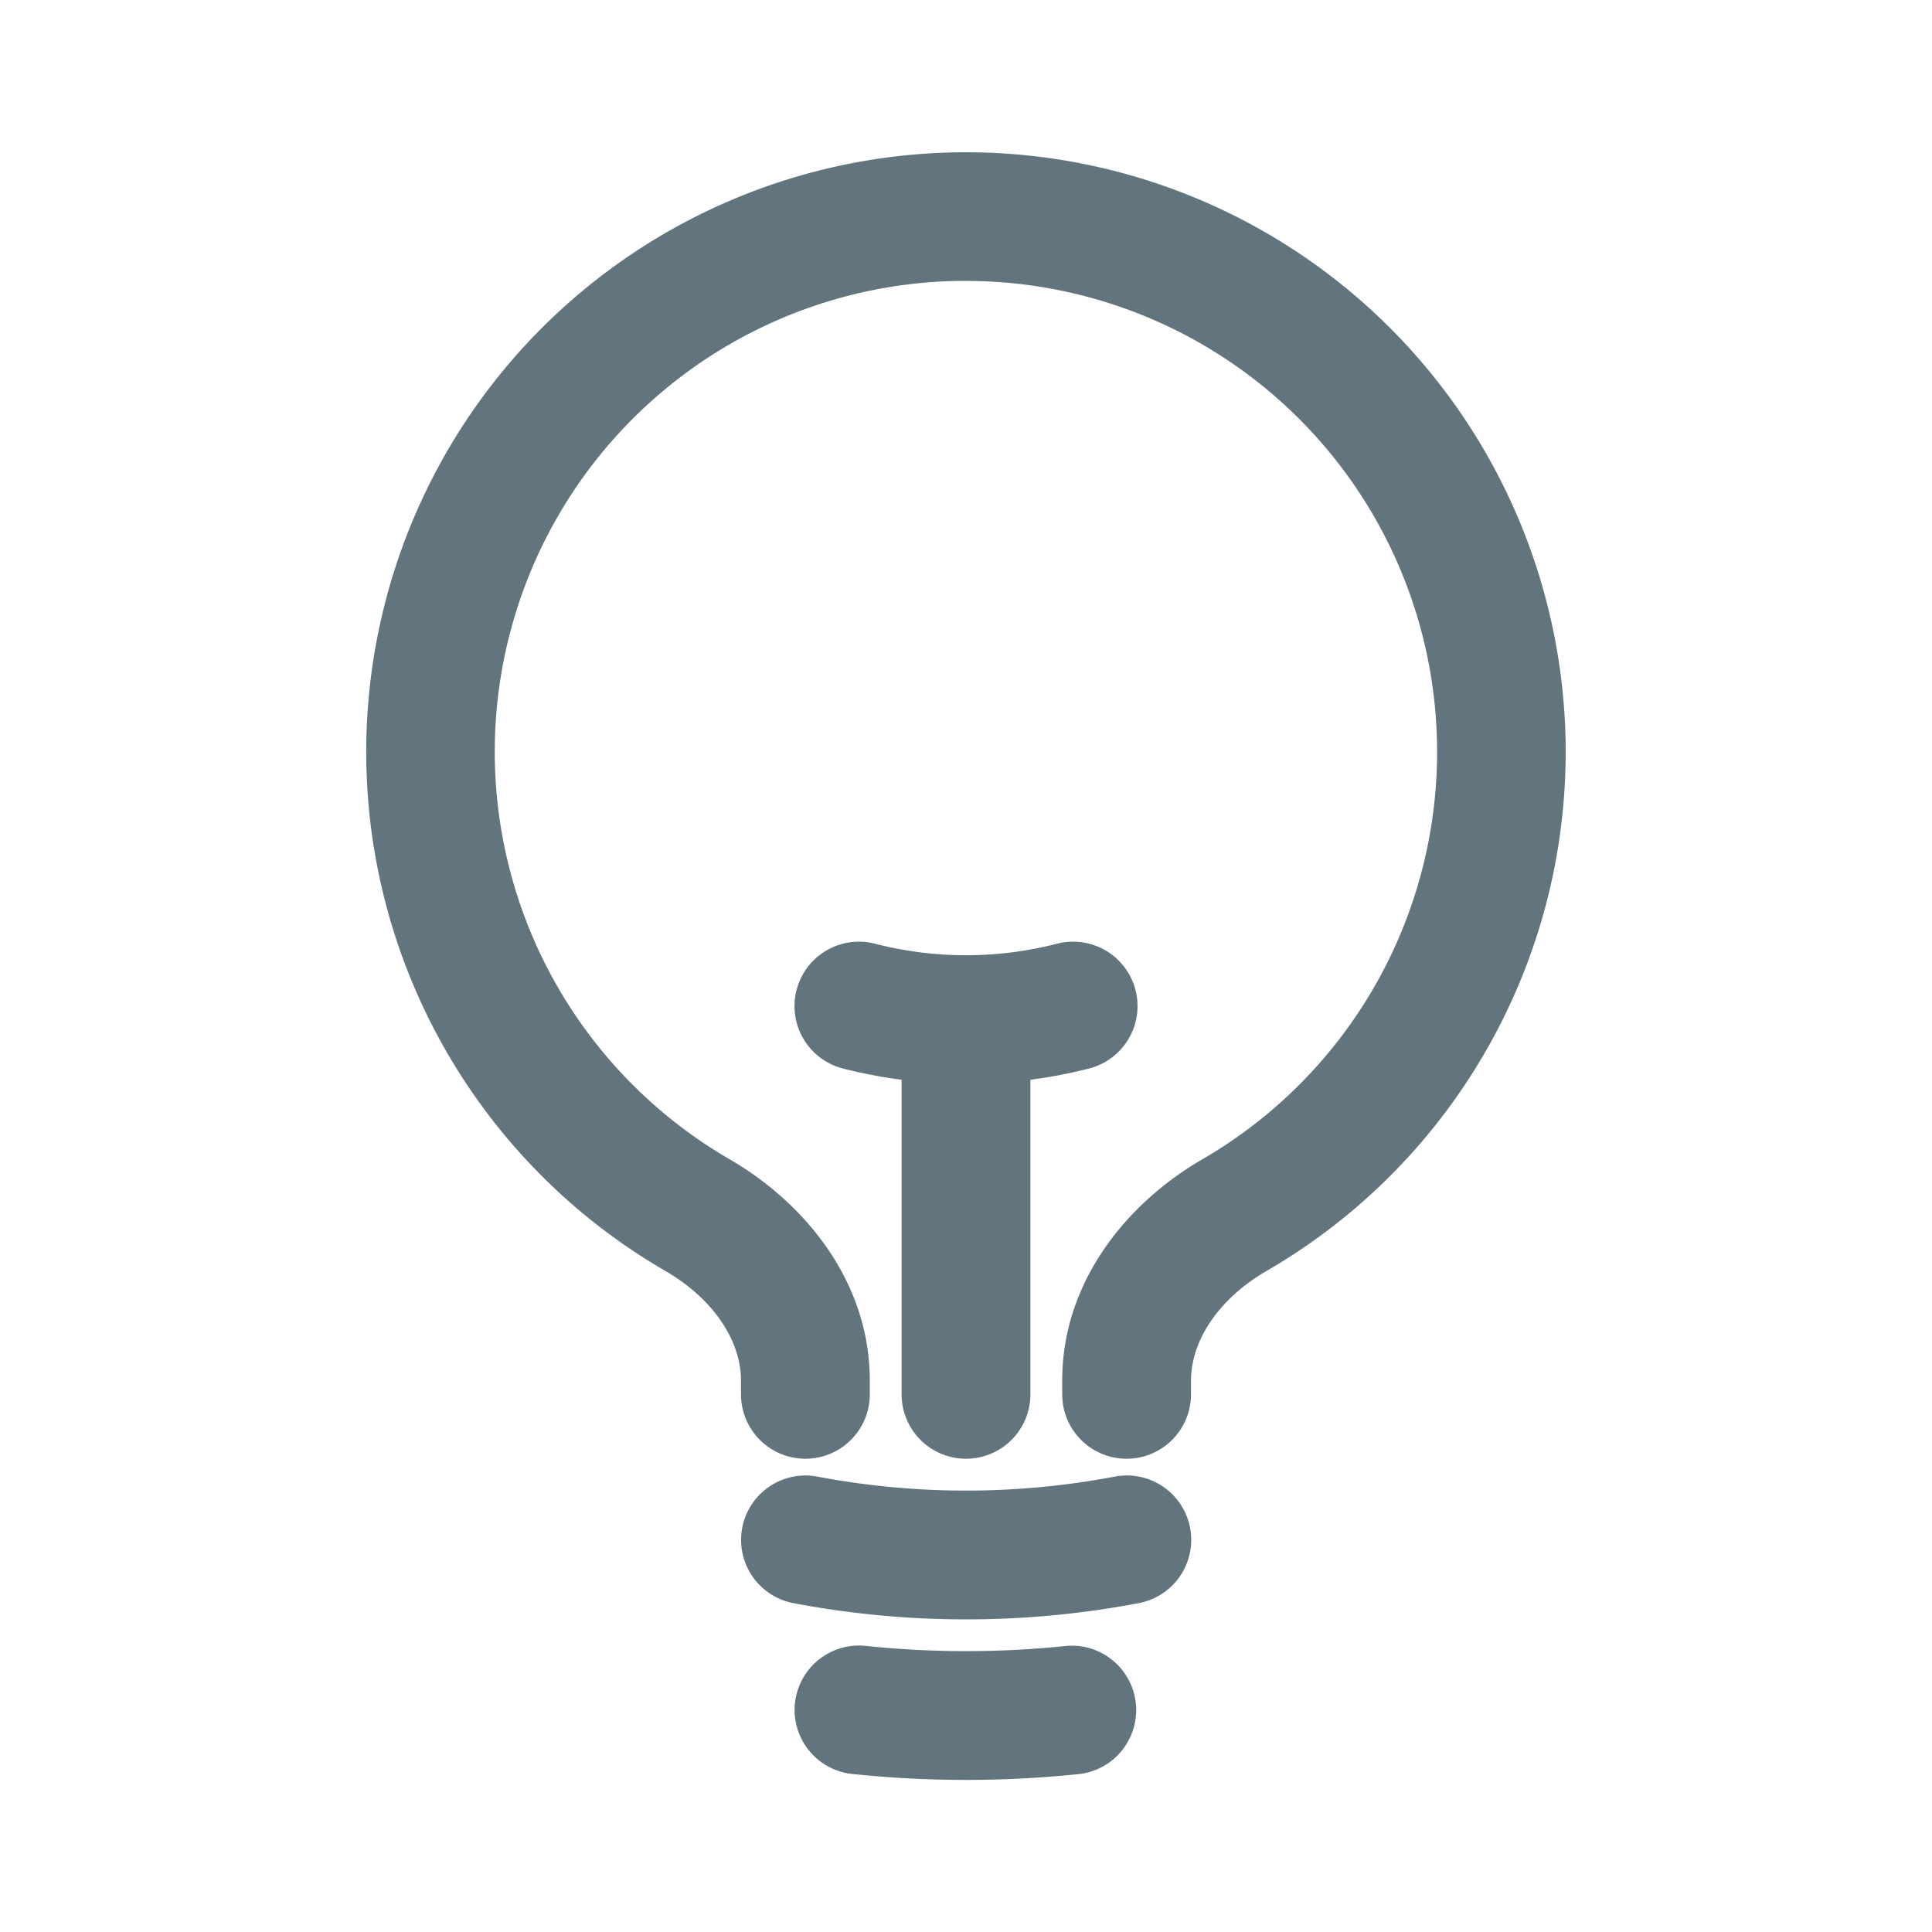 <svg xmlns="http://www.w3.org/2000/svg" fill="none" viewBox="0 0 24 24"><path fill="#62757E" fill-rule="evenodd" d="M12 3.489a5.85 5.85 0 0 0-2.931 10.915c.91.529 1.736 1.5 1.736 2.747v.17a.8.8 0 0 1-1.6 0v-.17c0-.496-.342-1.016-.94-1.363a7.45 7.45 0 1 1 7.469 0c-.597.347-.939.867-.939 1.363v.17a.8.8 0 0 1-1.6 0v-.17c0-1.248.825-2.218 1.736-2.747A5.85 5.85 0 0 0 12 3.49Zm-2.105 8.81a.8.8 0 0 1 .974-.576 4.534 4.534 0 0 0 2.262 0 .8.8 0 1 1 .399 1.55 6.11 6.11 0 0 1-.73.14v3.908a.8.8 0 0 1-1.6 0v-3.908a6.111 6.111 0 0 1-.73-.14.8.8 0 0 1-.575-.975ZM9.22 18.98a.8.8 0 0 1 .935-.637 9.9 9.9 0 0 0 3.692 0 .8.8 0 1 1 .298 1.572 11.496 11.496 0 0 1-4.288 0 .8.8 0 0 1-.637-.935Zm.655 2.179a.8.8 0 0 1 .88-.713 11.992 11.992 0 0 0 2.493 0 .8.8 0 0 1 .166 1.591 13.586 13.586 0 0 1-2.826 0 .8.8 0 0 1-.713-.878Z" clip-rule="evenodd"/></svg>